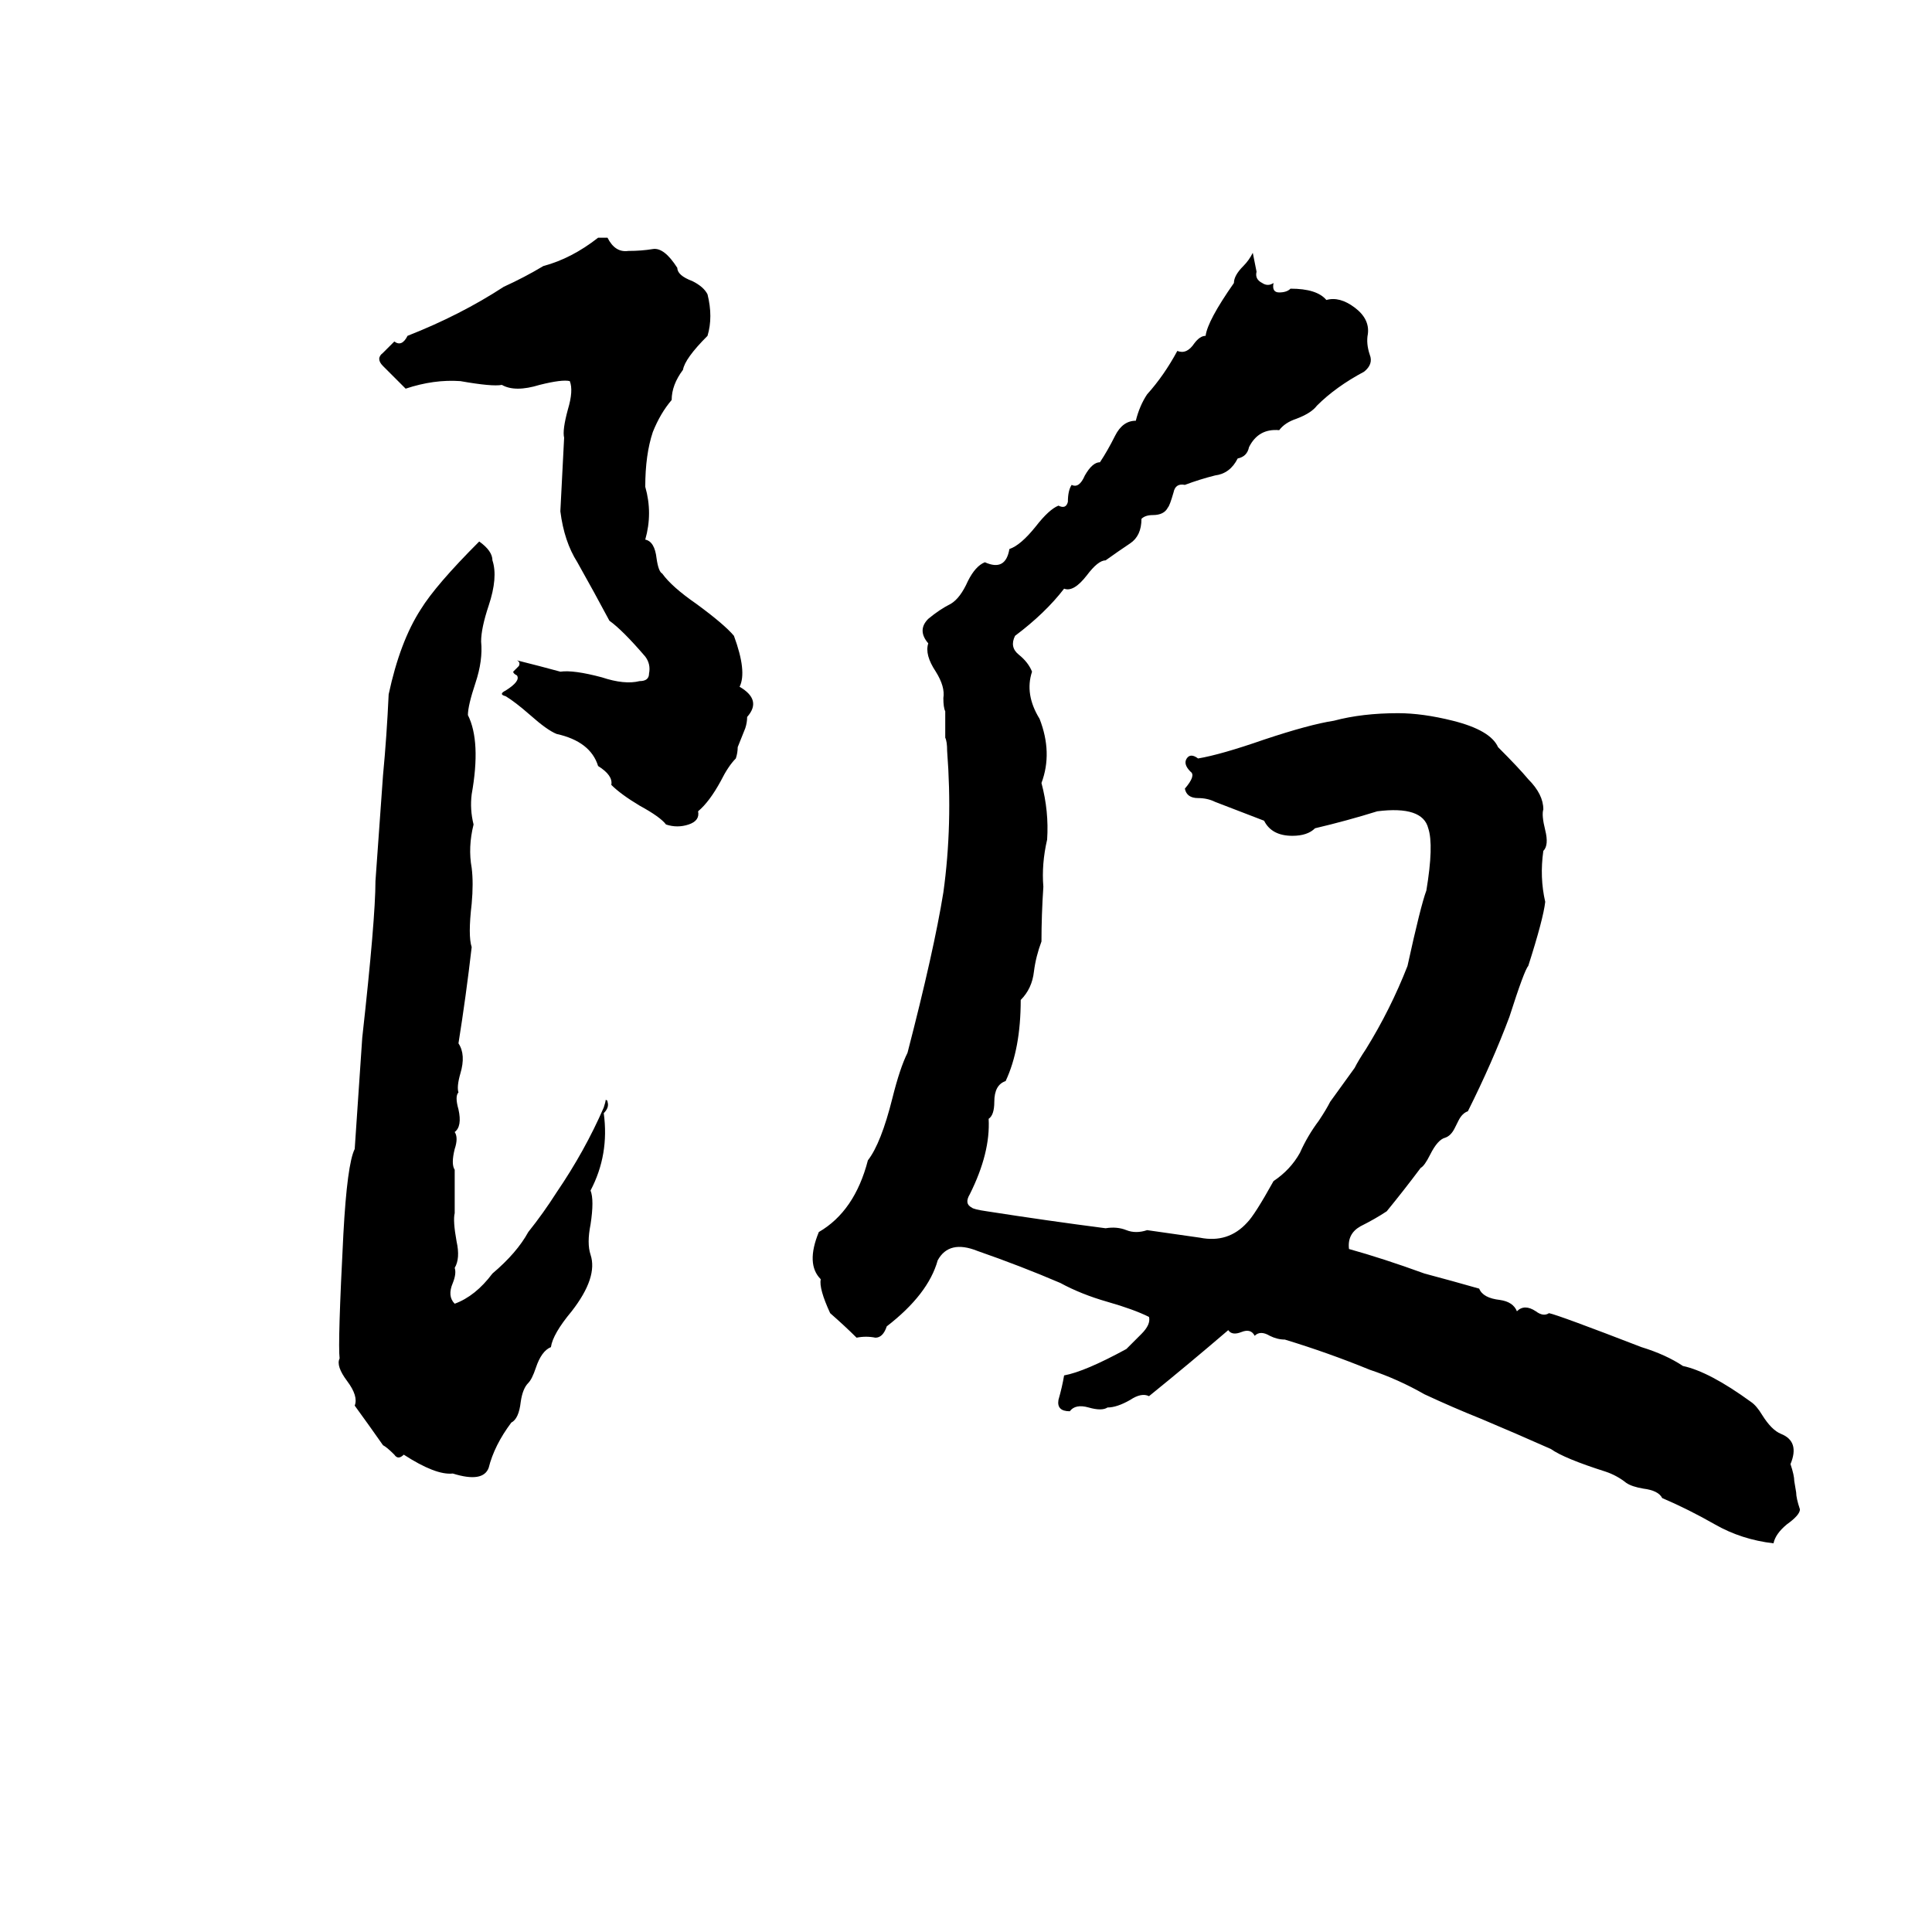 <svg xmlns="http://www.w3.org/2000/svg" viewBox="0 -800 1024 1024">
	<path fill="#000000" d="M317 -674H322Q326 -666 333 -667Q340 -667 346 -668Q352 -669 359 -658Q359 -654 367 -651Q373 -648 375 -644Q378 -632 375 -622Q363 -610 362 -604Q356 -596 356 -588Q350 -581 346 -571Q342 -559 342 -542Q346 -528 342 -514Q347 -513 348 -504Q349 -497 351 -496Q356 -489 369 -480Q384 -469 389 -463Q396 -444 392 -436Q404 -429 396 -420Q396 -417 395 -414L391 -404Q391 -401 390 -398Q386 -394 382 -386Q376 -375 370 -370Q371 -365 365 -363Q359 -361 353 -363Q350 -367 339 -373Q329 -379 324 -384Q325 -389 317 -394Q313 -407 295 -411Q290 -413 281 -421Q273 -428 268 -431Q264 -432 268 -434Q276 -439 274 -442Q272 -443 272 -444Q273 -445 275 -447Q276 -449 274 -450Q286 -447 297 -444Q304 -445 319 -441Q331 -437 339 -439Q344 -439 344 -443Q345 -448 342 -452Q330 -466 323 -471Q315 -486 306 -502Q299 -513 297 -529Q298 -548 299 -568Q298 -572 301 -583Q304 -593 302 -598Q298 -599 286 -596Q273 -592 266 -596Q261 -595 244 -598Q230 -599 215 -594L203 -606Q199 -610 203 -613Q206 -616 209 -619Q213 -616 216 -622Q244 -633 267 -648Q278 -653 288 -659Q303 -663 317 -674ZM664 -666L666 -656Q665 -652 669 -650Q672 -648 675 -650Q674 -645 678 -645Q682 -645 684 -647Q698 -647 703 -641Q710 -643 718 -637Q726 -631 725 -623Q724 -618 726 -612Q728 -607 723 -603Q708 -595 698 -585Q695 -581 687 -578Q681 -576 678 -572Q667 -573 662 -563Q661 -558 656 -557Q652 -549 644 -548Q636 -546 628 -543Q623 -544 622 -539Q620 -532 619 -531Q617 -527 611 -527Q607 -527 605 -525Q605 -516 599 -512Q593 -508 586 -503Q582 -503 576 -495Q569 -486 564 -488Q554 -475 538 -463Q535 -457 540 -453Q545 -449 547 -444Q543 -432 551 -419Q558 -401 552 -385Q556 -370 555 -355Q552 -342 553 -330Q552 -315 552 -301Q549 -293 548 -285Q547 -276 541 -270Q541 -244 533 -227Q527 -225 527 -216Q527 -209 524 -207Q525 -189 514 -167Q511 -162 515 -160Q516 -159 523 -158Q555 -153 586 -149Q592 -150 597 -148Q602 -146 608 -148Q622 -146 636 -144Q651 -141 661 -152Q665 -156 675 -174Q684 -180 689 -189Q693 -198 699 -206Q703 -212 705 -216L718 -234Q720 -238 724 -244Q737 -265 746 -288Q753 -320 756 -328Q760 -352 757 -361Q754 -373 730 -370Q714 -365 697 -361Q693 -357 685 -357Q674 -357 670 -365Q657 -370 644 -375Q640 -377 635 -377Q629 -377 628 -382Q634 -389 631 -391Q627 -395 629 -398Q631 -401 635 -398Q647 -400 670 -408Q694 -416 707 -418Q722 -422 741 -422Q754 -422 770 -418Q790 -413 794 -404Q805 -393 810 -387Q818 -379 818 -371Q817 -368 819 -360Q821 -352 818 -349Q816 -335 819 -322Q818 -313 810 -288Q808 -286 800 -261Q791 -237 778 -211Q775 -210 773 -206L771 -202Q769 -198 766 -197Q762 -196 758 -188Q755 -182 753 -181Q744 -169 735 -158Q729 -154 721 -150Q714 -146 715 -138Q733 -133 755 -125Q770 -121 784 -117Q786 -112 795 -111Q802 -110 804 -105Q808 -109 814 -105Q818 -102 821 -104Q826 -103 870 -86Q883 -82 892 -76Q906 -73 928 -57Q931 -55 934 -50Q939 -42 944 -40Q954 -36 949 -24Q951 -18 951 -15L952 -9Q952 -6 954 0Q954 3 947 8Q941 13 940 18Q923 16 909 8Q895 0 881 -6Q879 -10 871 -11Q865 -12 862 -14Q857 -18 851 -20Q829 -27 822 -32Q804 -40 785 -48Q770 -54 755 -61Q741 -69 726 -74Q704 -83 681 -90Q677 -90 673 -92Q668 -95 665 -92Q663 -96 658 -94Q653 -92 651 -95Q630 -77 609 -60Q605 -62 599 -58Q592 -54 587 -54Q584 -52 577 -54Q570 -56 567 -52Q560 -52 561 -58Q563 -65 564 -71Q575 -73 597 -85Q601 -89 605 -93Q610 -98 609 -102Q601 -106 587 -110Q573 -114 562 -120Q541 -129 518 -137Q503 -143 497 -132Q492 -114 470 -97Q468 -91 464 -91Q459 -92 454 -91Q448 -97 440 -104Q434 -117 435 -122Q427 -130 434 -147Q453 -158 460 -185Q467 -194 473 -218Q477 -234 481 -242Q495 -296 500 -327Q505 -363 502 -402Q502 -407 501 -409V-423Q500 -425 500 -430Q501 -436 496 -444Q490 -453 492 -459Q486 -466 492 -472Q498 -477 504 -480Q509 -483 513 -492Q517 -500 522 -502Q533 -497 535 -509Q541 -511 549 -521Q556 -530 561 -532Q565 -530 566 -534Q566 -540 568 -543Q572 -541 575 -548Q579 -555 583 -555Q587 -561 591 -569Q595 -577 602 -577Q604 -585 608 -591Q617 -601 624 -614Q629 -612 633 -618Q636 -622 639 -622Q640 -630 654 -650Q654 -654 659 -659Q662 -662 664 -666ZM254 -513Q261 -508 261 -503Q264 -494 259 -479Q255 -467 255 -460Q256 -450 252 -438Q248 -426 248 -421Q255 -407 250 -379Q249 -371 251 -363Q248 -351 250 -340Q251 -332 250 -321Q248 -304 250 -298Q247 -272 243 -247Q247 -241 244 -231Q242 -224 243 -221Q241 -219 243 -212Q245 -203 241 -200Q243 -197 241 -191Q239 -183 241 -180Q241 -168 241 -157Q240 -153 242 -142Q244 -133 241 -128Q242 -125 240 -120Q237 -113 241 -109Q252 -113 261 -125Q274 -136 280 -147Q288 -157 295 -168Q310 -190 320 -213Q321 -216 321 -217Q322 -217 322 -216Q323 -213 320 -210Q323 -188 313 -169Q315 -164 313 -151Q311 -141 313 -135Q317 -123 303 -105Q293 -93 292 -86Q287 -84 284 -75Q282 -69 280 -67Q277 -64 276 -57Q275 -48 271 -46Q262 -34 259 -22Q256 -14 240 -19Q231 -18 214 -29Q211 -26 209 -29Q205 -33 203 -34Q196 -44 188 -55Q190 -60 184 -68Q178 -76 180 -80Q179 -88 182 -146Q184 -183 188 -191Q190 -220 192 -250Q199 -313 199 -333Q201 -361 203 -389Q205 -410 206 -432Q212 -460 223 -477Q231 -490 254 -513Z"/>
</svg>